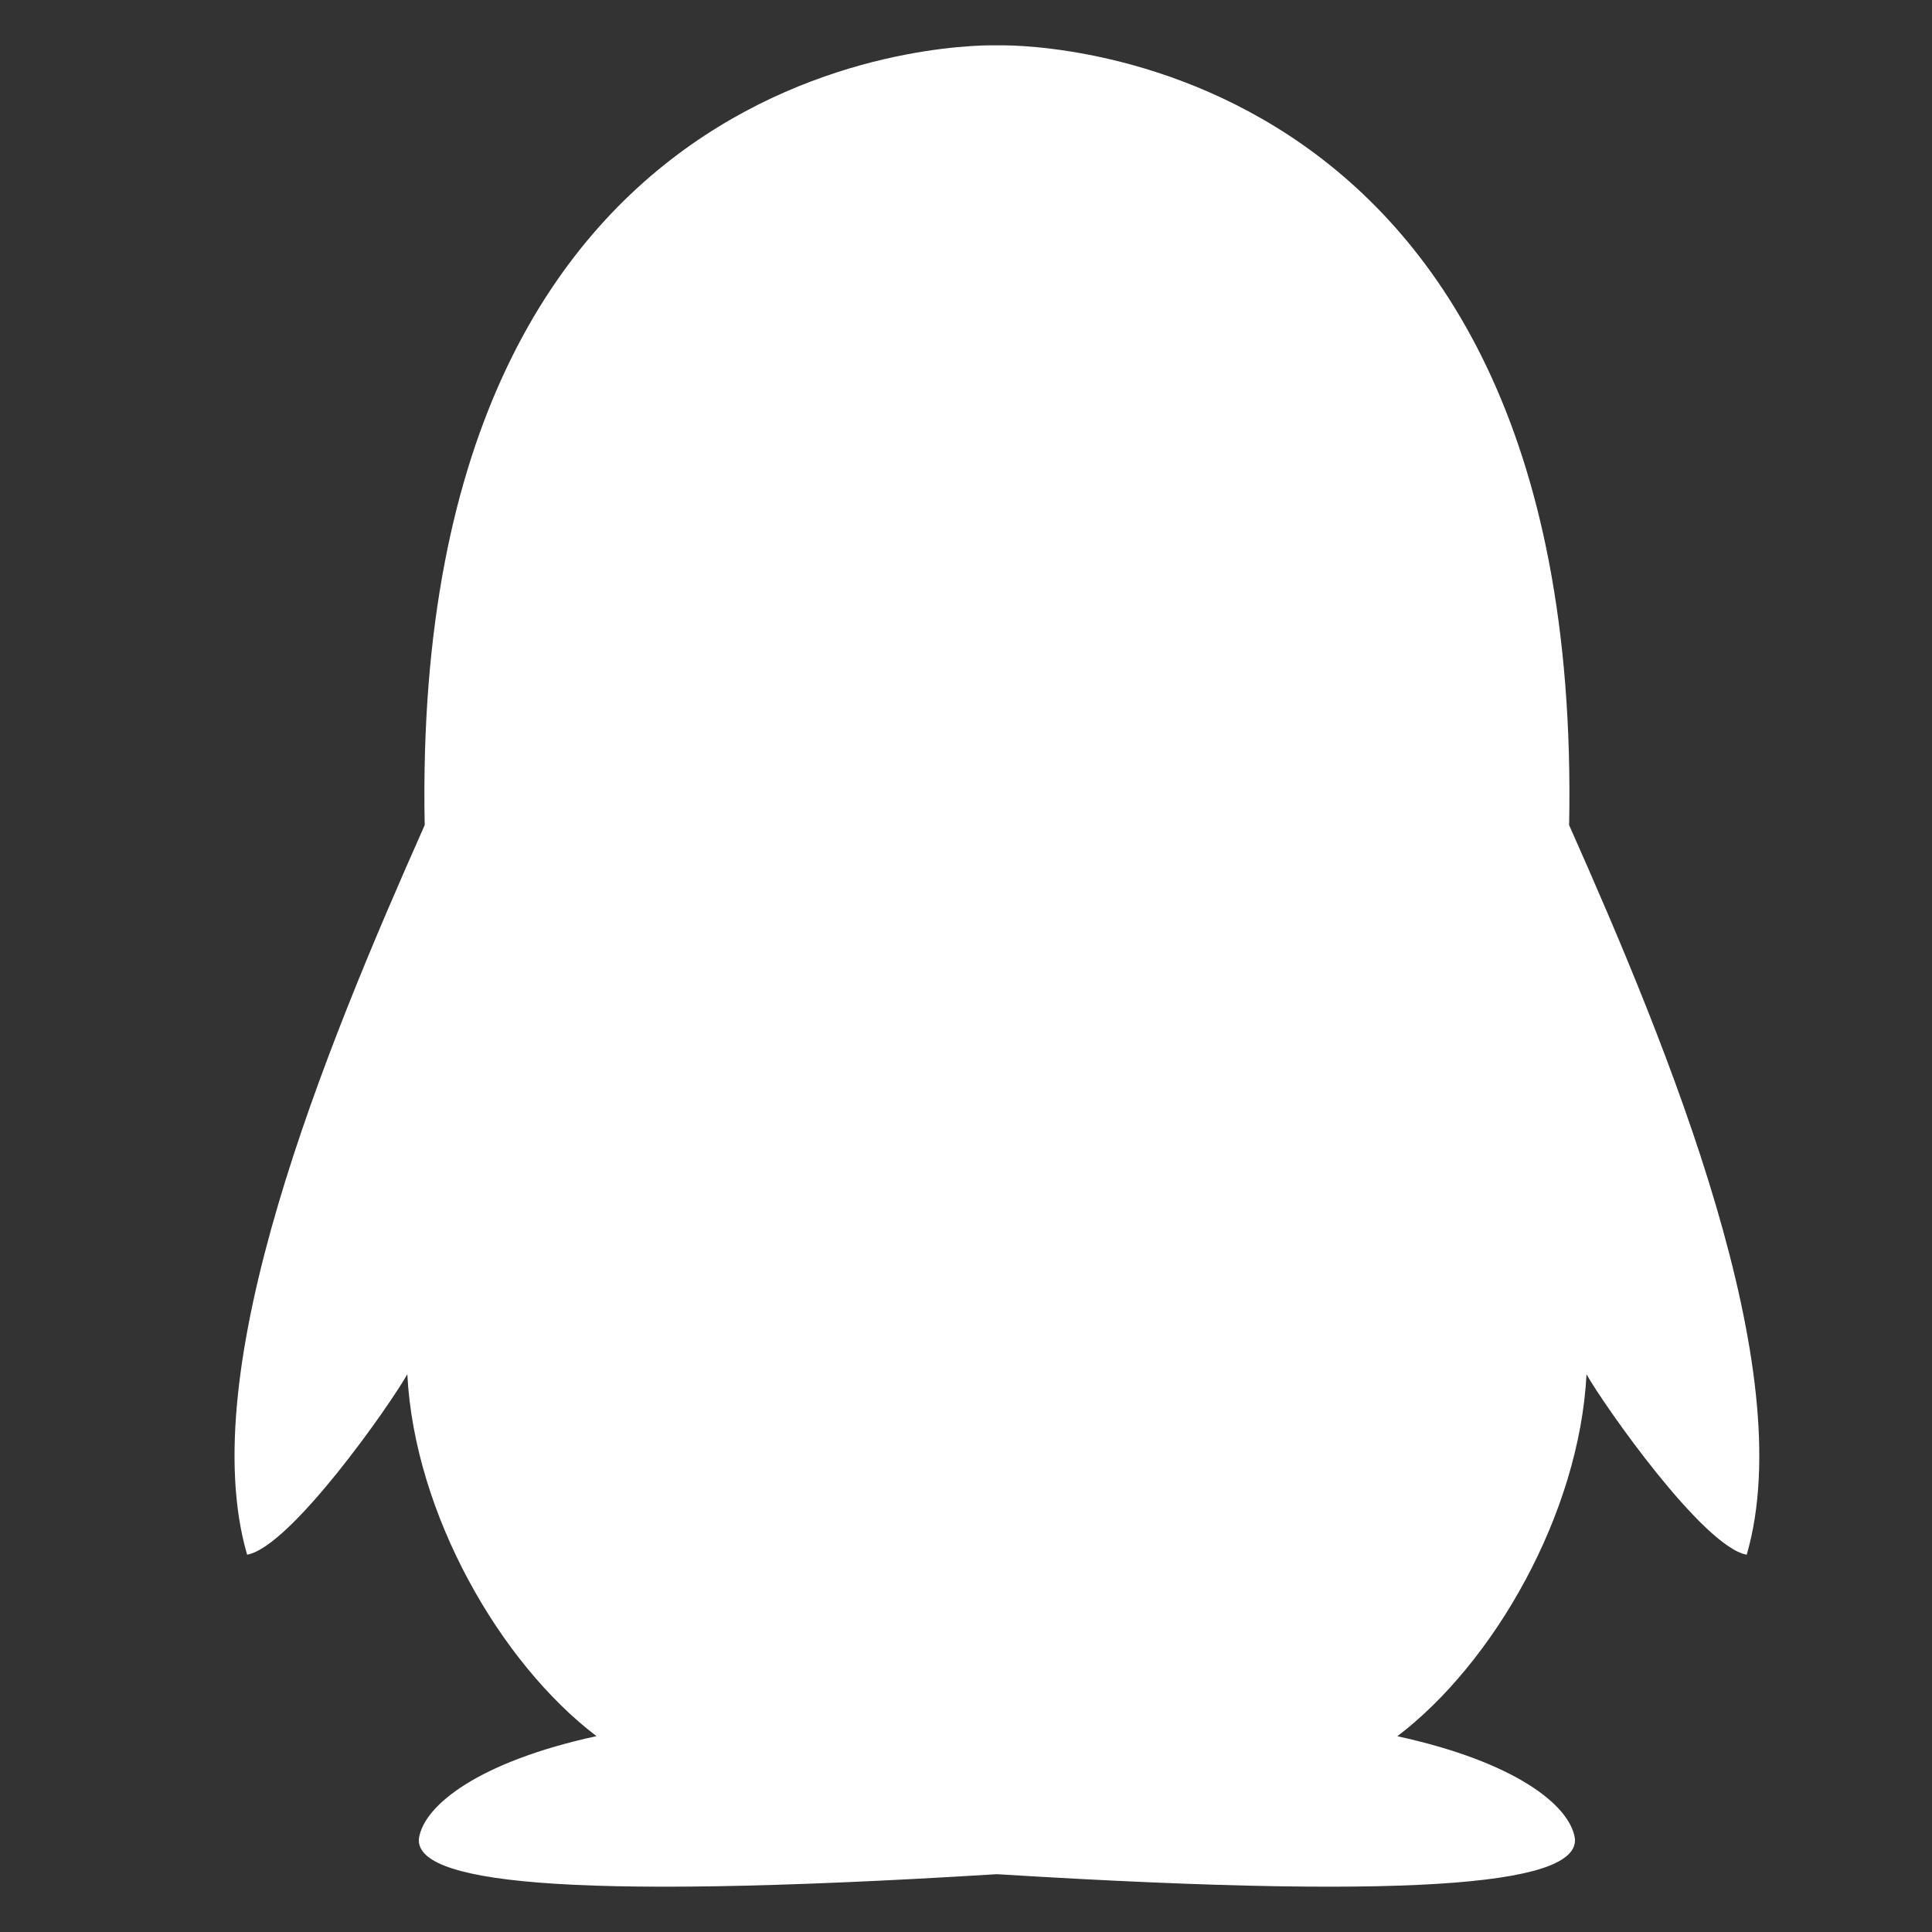 <?xml version="1.0" encoding="utf-8"?>
<!-- Generator: Adobe Illustrator 16.0.0, SVG Export Plug-In . SVG Version: 6.00 Build 0)  -->
<!DOCTYPE svg PUBLIC "-//W3C//DTD SVG 1.1//EN" "http://www.w3.org/Graphics/SVG/1.1/DTD/svg11.dtd">
<svg version="1.1" id="图层_1" xmlns="http://www.w3.org/2000/svg" xmlns:xlink="http://www.w3.org/1999/xlink" x="0px" y="0px"
	 width="500px" height="500px" viewBox="0 0 500 500" enable-background="new 0 0 500 500" xml:space="preserve">
<rect x="0" y="0" width="500" height="500" fill="#333333" stroke="none"/>
<g>
	<path fill="#FFFFFF" d="M258.236,485.05c115.553,7.146,150.269,1.692,149.352-9.213c-1.249-8.741-15.741-19.934-45.955-26.5
		c24.978-18.983,47.121-57.623,48.953-93.672c4.494,7.992,30.22,44.696,41.459,46.695c13.984-47.952-19.98-130.378-45.955-188.818
		C410.086,6.748,258.236,11.736,258.236,11.736h-0.473c0,0-151.85-4.993-147.853,201.803
		C83.935,271.98,49.97,354.401,63.956,402.354c11.238-2,36.964-38.713,41.458-46.704c1.832,36.049,23.976,74.677,48.952,93.658
		c-30.214,6.569-44.705,17.788-45.955,26.527c-0.916,10.907,33.8,16.36,149.353,9.215H258.236z"/>
</g>
</svg>
